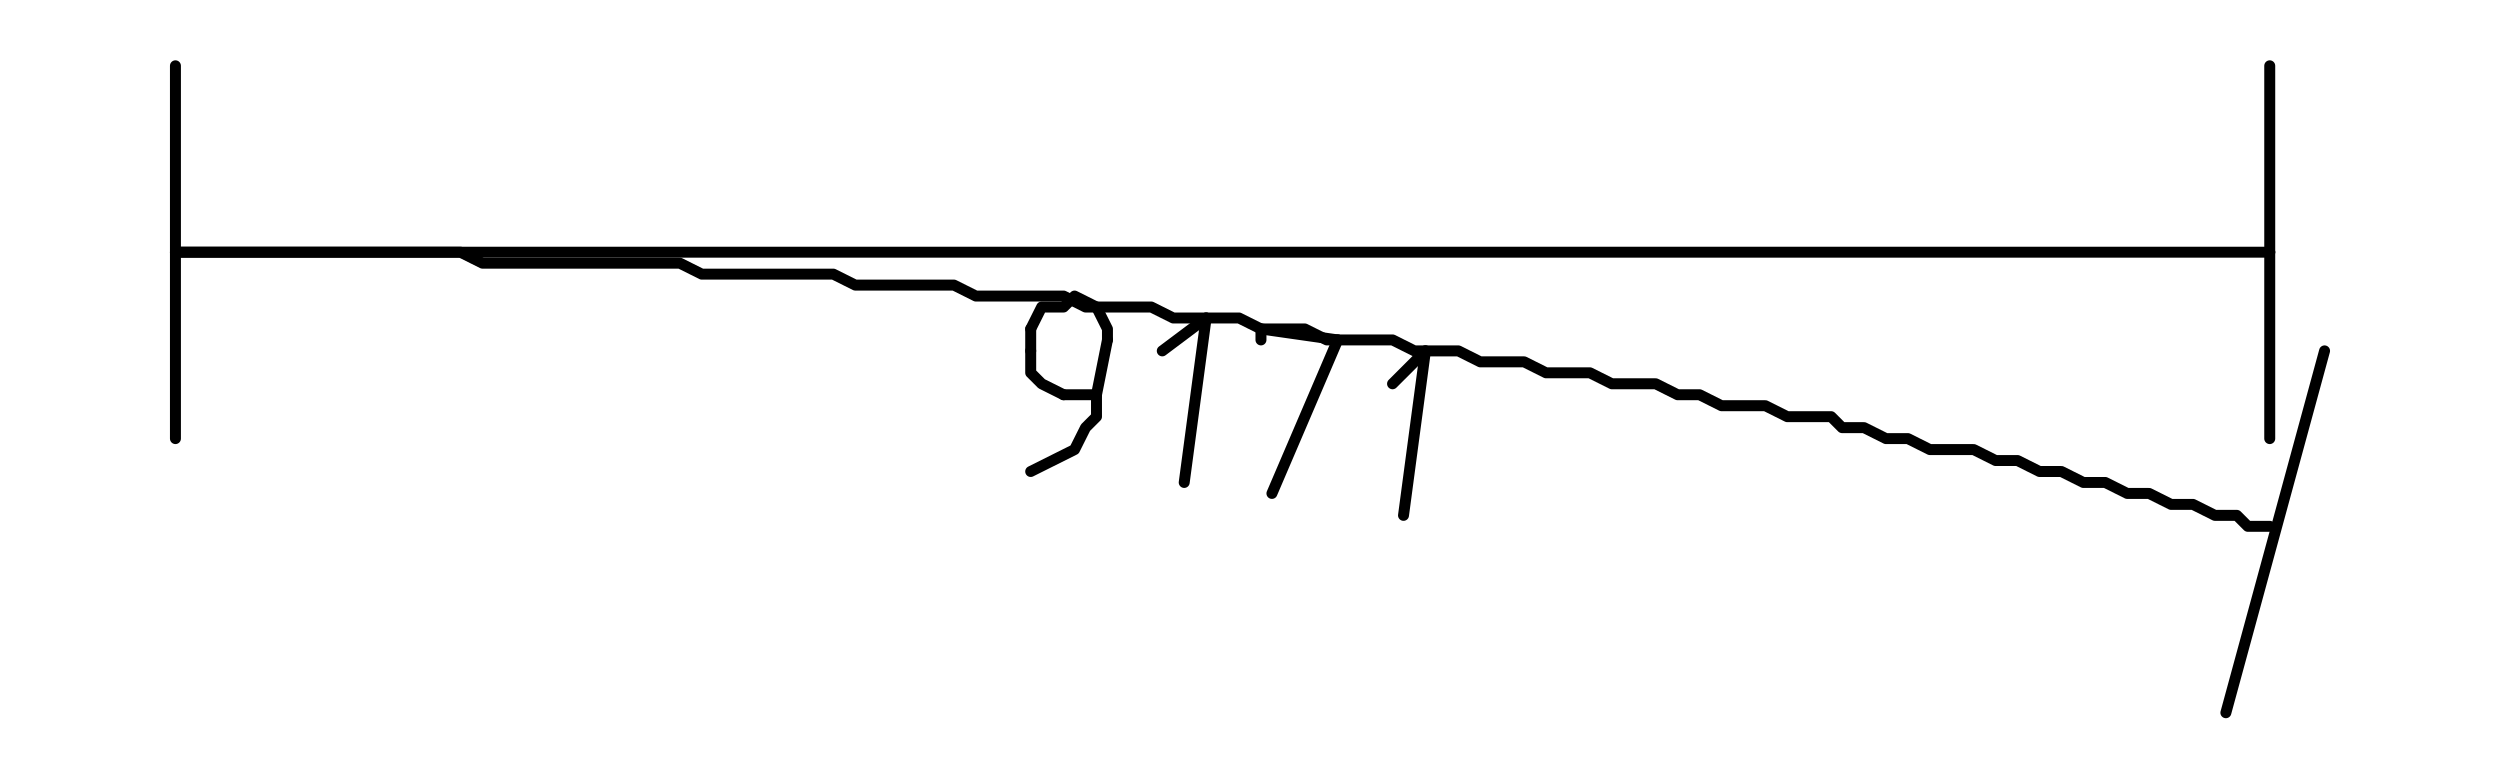 <?xml version="1.0" encoding="UTF-8" standalone="no"?>
<svg width="80.433mm" height="24.342mm"
 viewBox="0 0 228 69"
 xmlns="http://www.w3.org/2000/svg" xmlns:xlink="http://www.w3.org/1999/xlink"  version="1.2" baseProfile="tiny">
<title>Qt Svg Document</title>
<desc>Generated with Qt</desc>
<defs>
</defs>
<g fill="none" stroke="black" stroke-width="1" fill-rule="evenodd" stroke-linecap="square" stroke-linejoin="bevel" >

<g fill="#ffffff" fill-opacity="1" stroke="none" transform="matrix(1,0,0,1,0,0)"
font-family="Open Sans" font-size="10" font-weight="400" font-style="normal" 
>
<path vector-effect="non-scaling-stroke" fill-rule="evenodd" d="M0,0 L228,0 L228,69 L0,69 L0,0"/>
</g>

<g fill="none" stroke="#000000" stroke-opacity="1" stroke-width="1" stroke-linecap="round" stroke-linejoin="round" transform="matrix(1,0,0,1,0,0)"
font-family="Open Sans" font-size="10" font-weight="400" font-style="normal" 
>
<polyline fill="none" vector-effect="non-scaling-stroke" points="16,6 16,23 " />
<polyline fill="none" vector-effect="non-scaling-stroke" points="16,23 16,40 " />
<polyline fill="none" vector-effect="non-scaling-stroke" points="16,23 207,23 " />
<polyline fill="none" vector-effect="non-scaling-stroke" points="207,23 207,40 " />
<polyline fill="none" vector-effect="non-scaling-stroke" points="207,6 207,23 " />
<polyline fill="none" vector-effect="non-scaling-stroke" points="207,48 205,48 204,47 202,47 200,46 198,46 196,45 194,45 192,44 190,44 188,43 186,43 184,42 182,42 180,41 178,41 176,41 174,40 172,40 170,39 168,39 167,38 165,38 163,38 161,37 159,37 157,37 155,36 153,36 151,35 149,35 147,35 145,34 143,34 141,34 139,33 137,33 135,33 133,32 131,32 129,32 127,31 125,31 123,31 121,31 119,30 117,30 115,30 113,29 111,29 109,29 107,29 105,28 103,28 101,28 99,28 97,27 95,27 93,27 91,27 89,27 87,26 85,26 83,26 81,26 79,26 78,26 76,25 74,25 72,25 70,25 68,25 66,25 64,25 62,24 60,24 58,24 56,24 54,24 52,24 50,24 48,24 46,24 44,24 42,23 40,23 38,23 36,23 34,23 32,23 30,23 28,23 26,23 24,23 22,23 20,23 18,23 16,23 " />
<polyline fill="none" vector-effect="non-scaling-stroke" points="203,65 212,32 " />
<polyline fill="none" vector-effect="non-scaling-stroke" points="100,36 97,36 " />
<polyline fill="none" vector-effect="non-scaling-stroke" points="94,32 94,34 95,35 97,36 " />
<polyline fill="none" vector-effect="non-scaling-stroke" points="94,32 94,30 " />
<polyline fill="none" vector-effect="non-scaling-stroke" points="101,31 101,30 100,28 98,27 97,28 95,28 94,30 " />
<polyline fill="none" vector-effect="non-scaling-stroke" points="101,31 100,36 " />
<polyline fill="none" vector-effect="non-scaling-stroke" points="94,43 96,42 98,41 99,39 100,38 100,36 " />
<polyline fill="none" vector-effect="non-scaling-stroke" points="106,32 110,29 " />
<polyline fill="none" vector-effect="non-scaling-stroke" points="110,29 108,44 " />
<polyline fill="none" vector-effect="non-scaling-stroke" points="115,31 115,30 " />
<polyline fill="none" vector-effect="non-scaling-stroke" points="115,30 122,31 " />
<polyline fill="none" vector-effect="non-scaling-stroke" points="122,31 116,45 " />
<polyline fill="none" vector-effect="non-scaling-stroke" points="127,35 130,32 " />
<polyline fill="none" vector-effect="non-scaling-stroke" points="130,32 128,47 " />
</g>
</g>
</svg>
